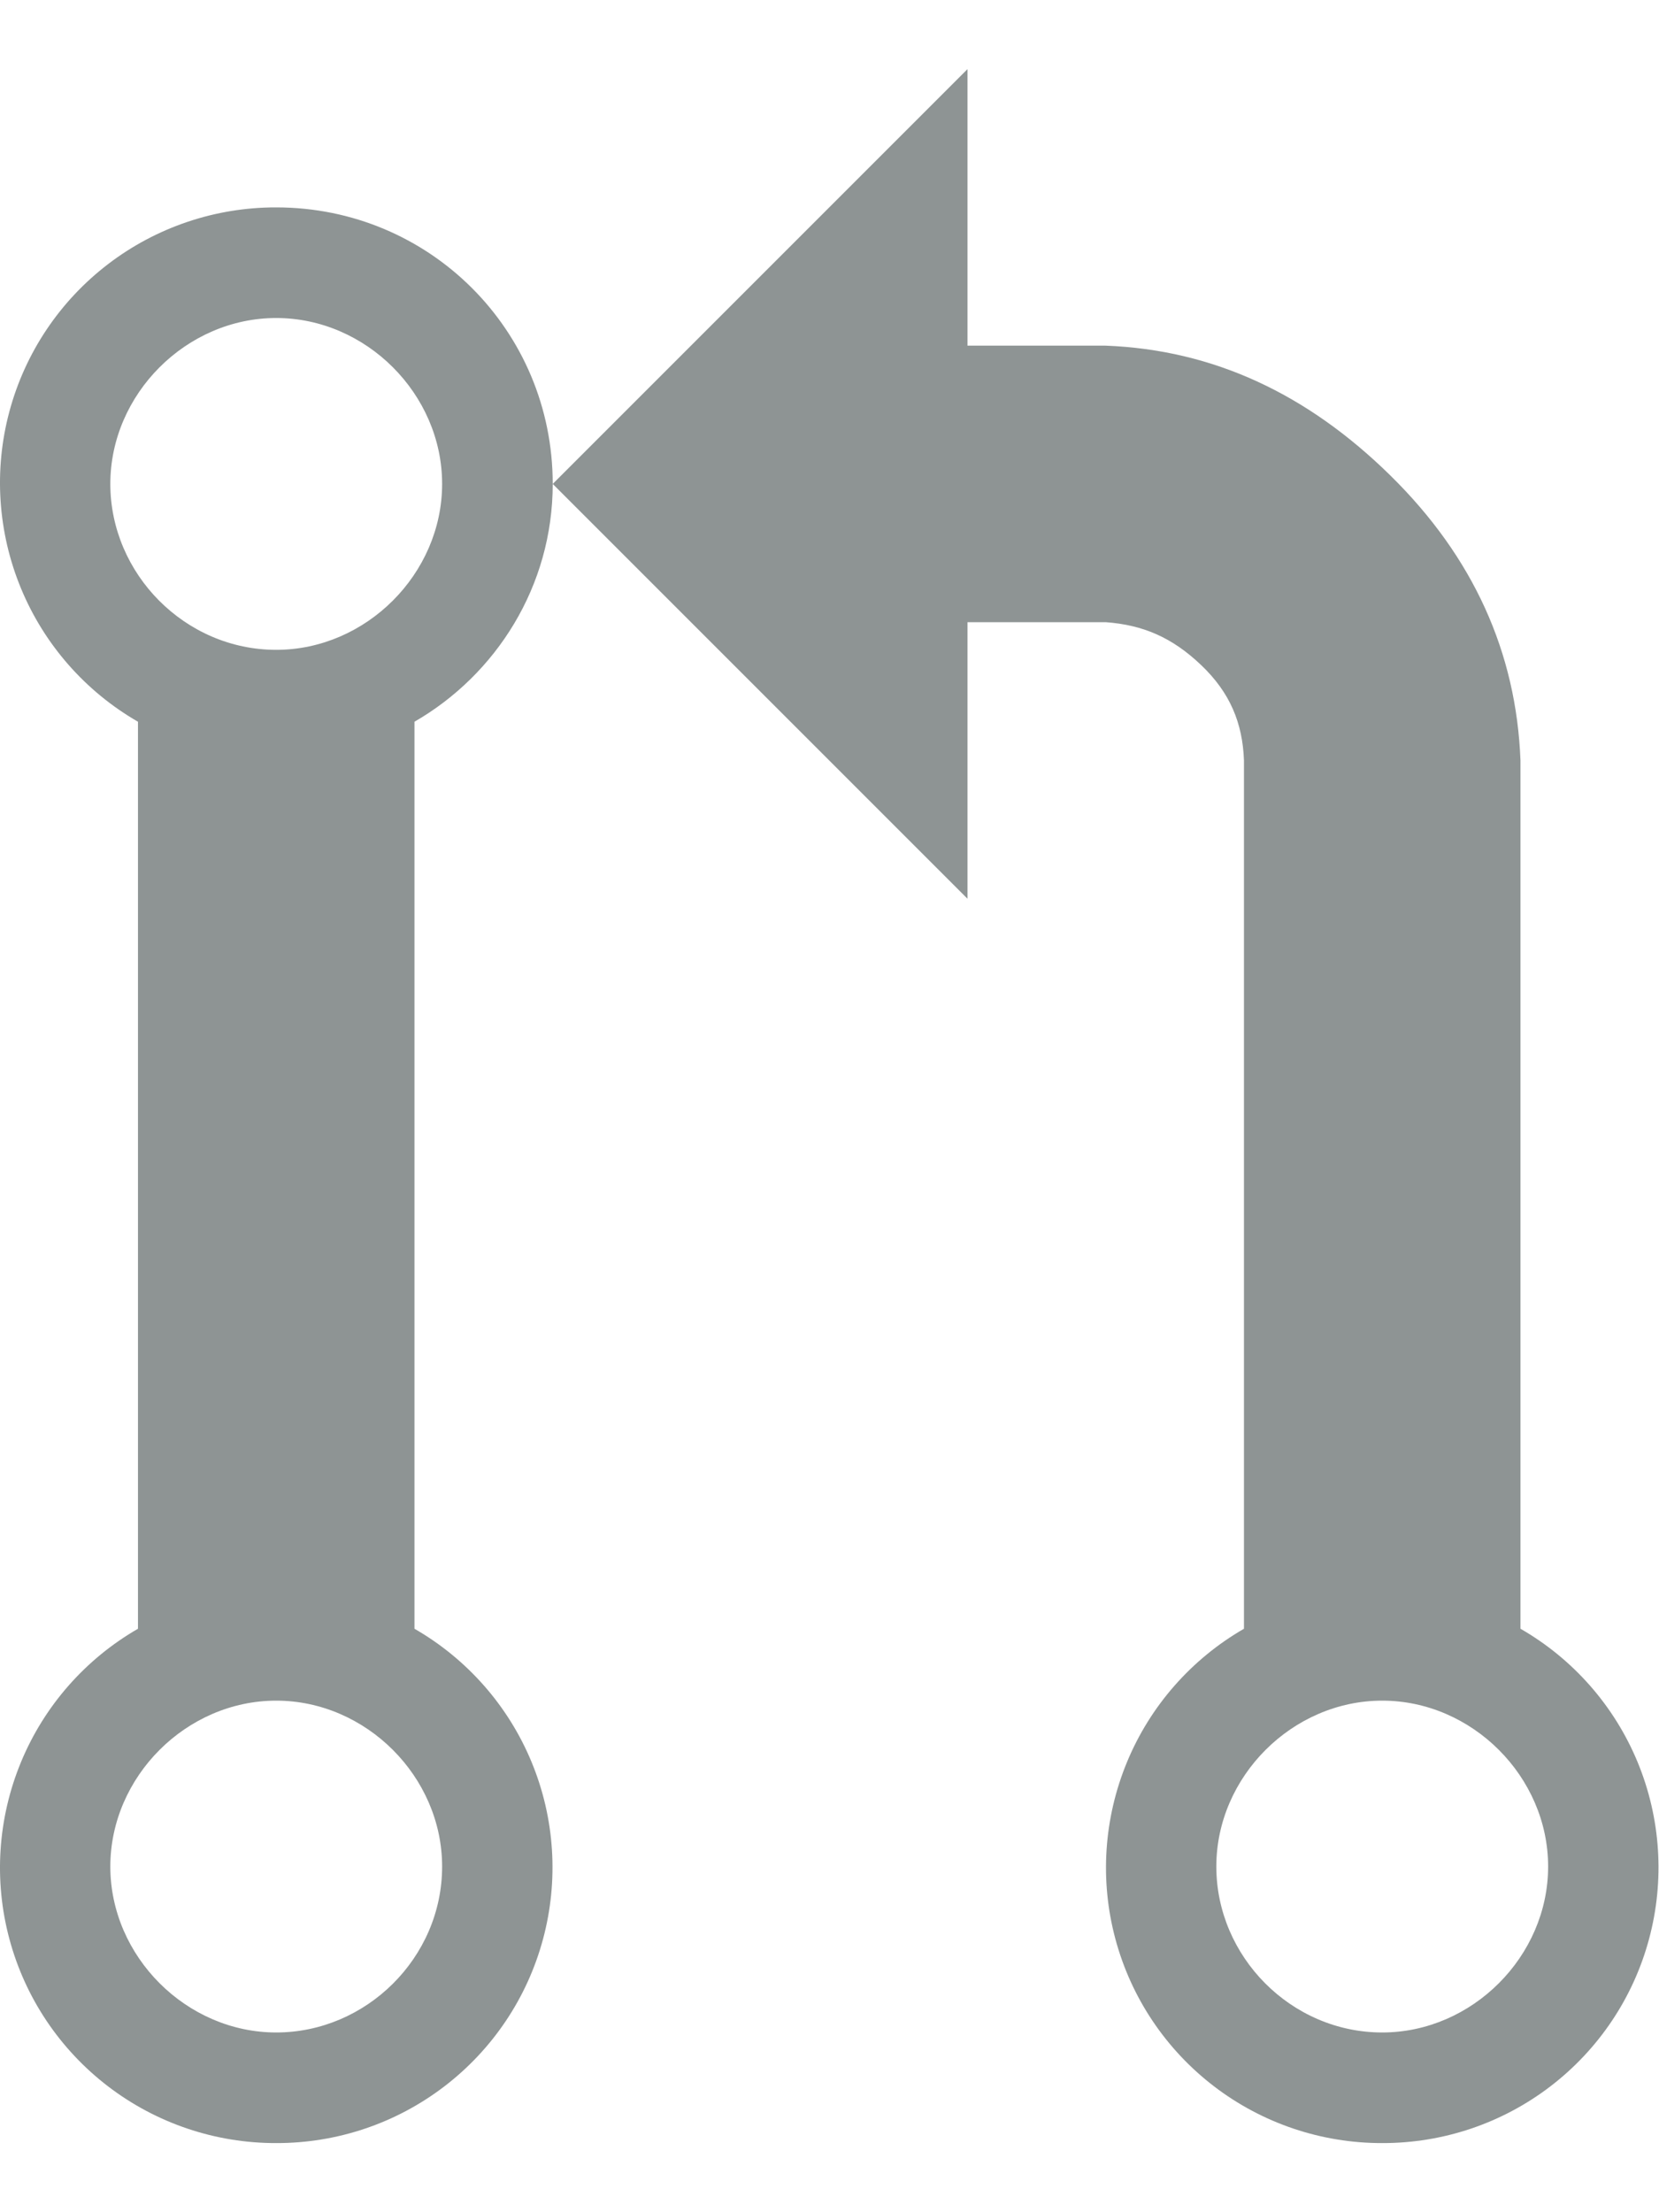 <svg xmlns="http://www.w3.org/2000/svg" width="12" height="16" fill="none" viewBox="0 0 12 16"><path fill="#8E9494" fill-rule="evenodd" d="M10.998 11.78V5.5C10.968 4.72 10.658 4.03 10.058 3.44C9.458 2.85 8.778 2.53 7.998 2.5H6.998V0.5L3.998 3.5L6.998 6.5V4.5H7.998C8.268 4.52 8.478 4.61 8.688 4.81C8.898 5.01 8.988 5.23 8.998 5.5V11.78C8.618 11.999 8.32 12.338 8.152 12.744C7.984 13.15 7.954 13.6 8.068 14.024C8.182 14.449 8.433 14.823 8.782 15.09C9.131 15.357 9.559 15.501 9.998 15.5C10.438 15.501 10.865 15.357 11.214 15.09C11.563 14.823 11.814 14.449 11.928 14.024C12.042 13.6 12.013 13.15 11.845 12.744C11.677 12.338 11.379 11.999 10.998 11.78ZM9.998 14.7C9.338 14.7 8.798 14.15 8.798 13.5C8.798 12.85 9.348 12.3 9.998 12.3C10.648 12.3 11.198 12.85 11.198 13.5C11.198 14.15 10.648 14.7 9.998 14.7ZM3.998 3.5C3.998 2.39 3.108 1.5 1.998 1.5C1.559 1.499 1.131 1.643 0.782 1.91C0.433 2.177 0.182 2.551 0.068 2.976C-0.046 3.4 -0.016 3.85 0.152 4.256C0.32 4.662 0.618 5.001 0.998 5.22V11.78C0.618 11.999 0.32 12.338 0.152 12.744C-0.016 13.15 -0.046 13.6 0.068 14.024C0.182 14.449 0.433 14.823 0.782 15.09C1.131 15.357 1.559 15.501 1.998 15.5C2.438 15.501 2.865 15.357 3.214 15.09C3.563 14.823 3.814 14.449 3.928 14.024C4.042 13.6 4.013 13.15 3.845 12.744C3.677 12.338 3.379 11.999 2.998 11.78V5.22C3.588 4.88 3.998 4.24 3.998 3.5ZM3.198 13.5C3.198 14.16 2.648 14.7 1.998 14.7C1.348 14.7 0.798 14.15 0.798 13.5C0.798 12.85 1.348 12.3 1.998 12.3C2.648 12.3 3.198 12.85 3.198 13.5ZM1.998 4.7C1.338 4.7 0.798 4.15 0.798 3.5C0.798 2.85 1.348 2.3 1.998 2.3C2.648 2.3 3.198 2.85 3.198 3.5C3.198 4.15 2.648 4.7 1.998 4.7Z" clip-rule="evenodd"/></svg>